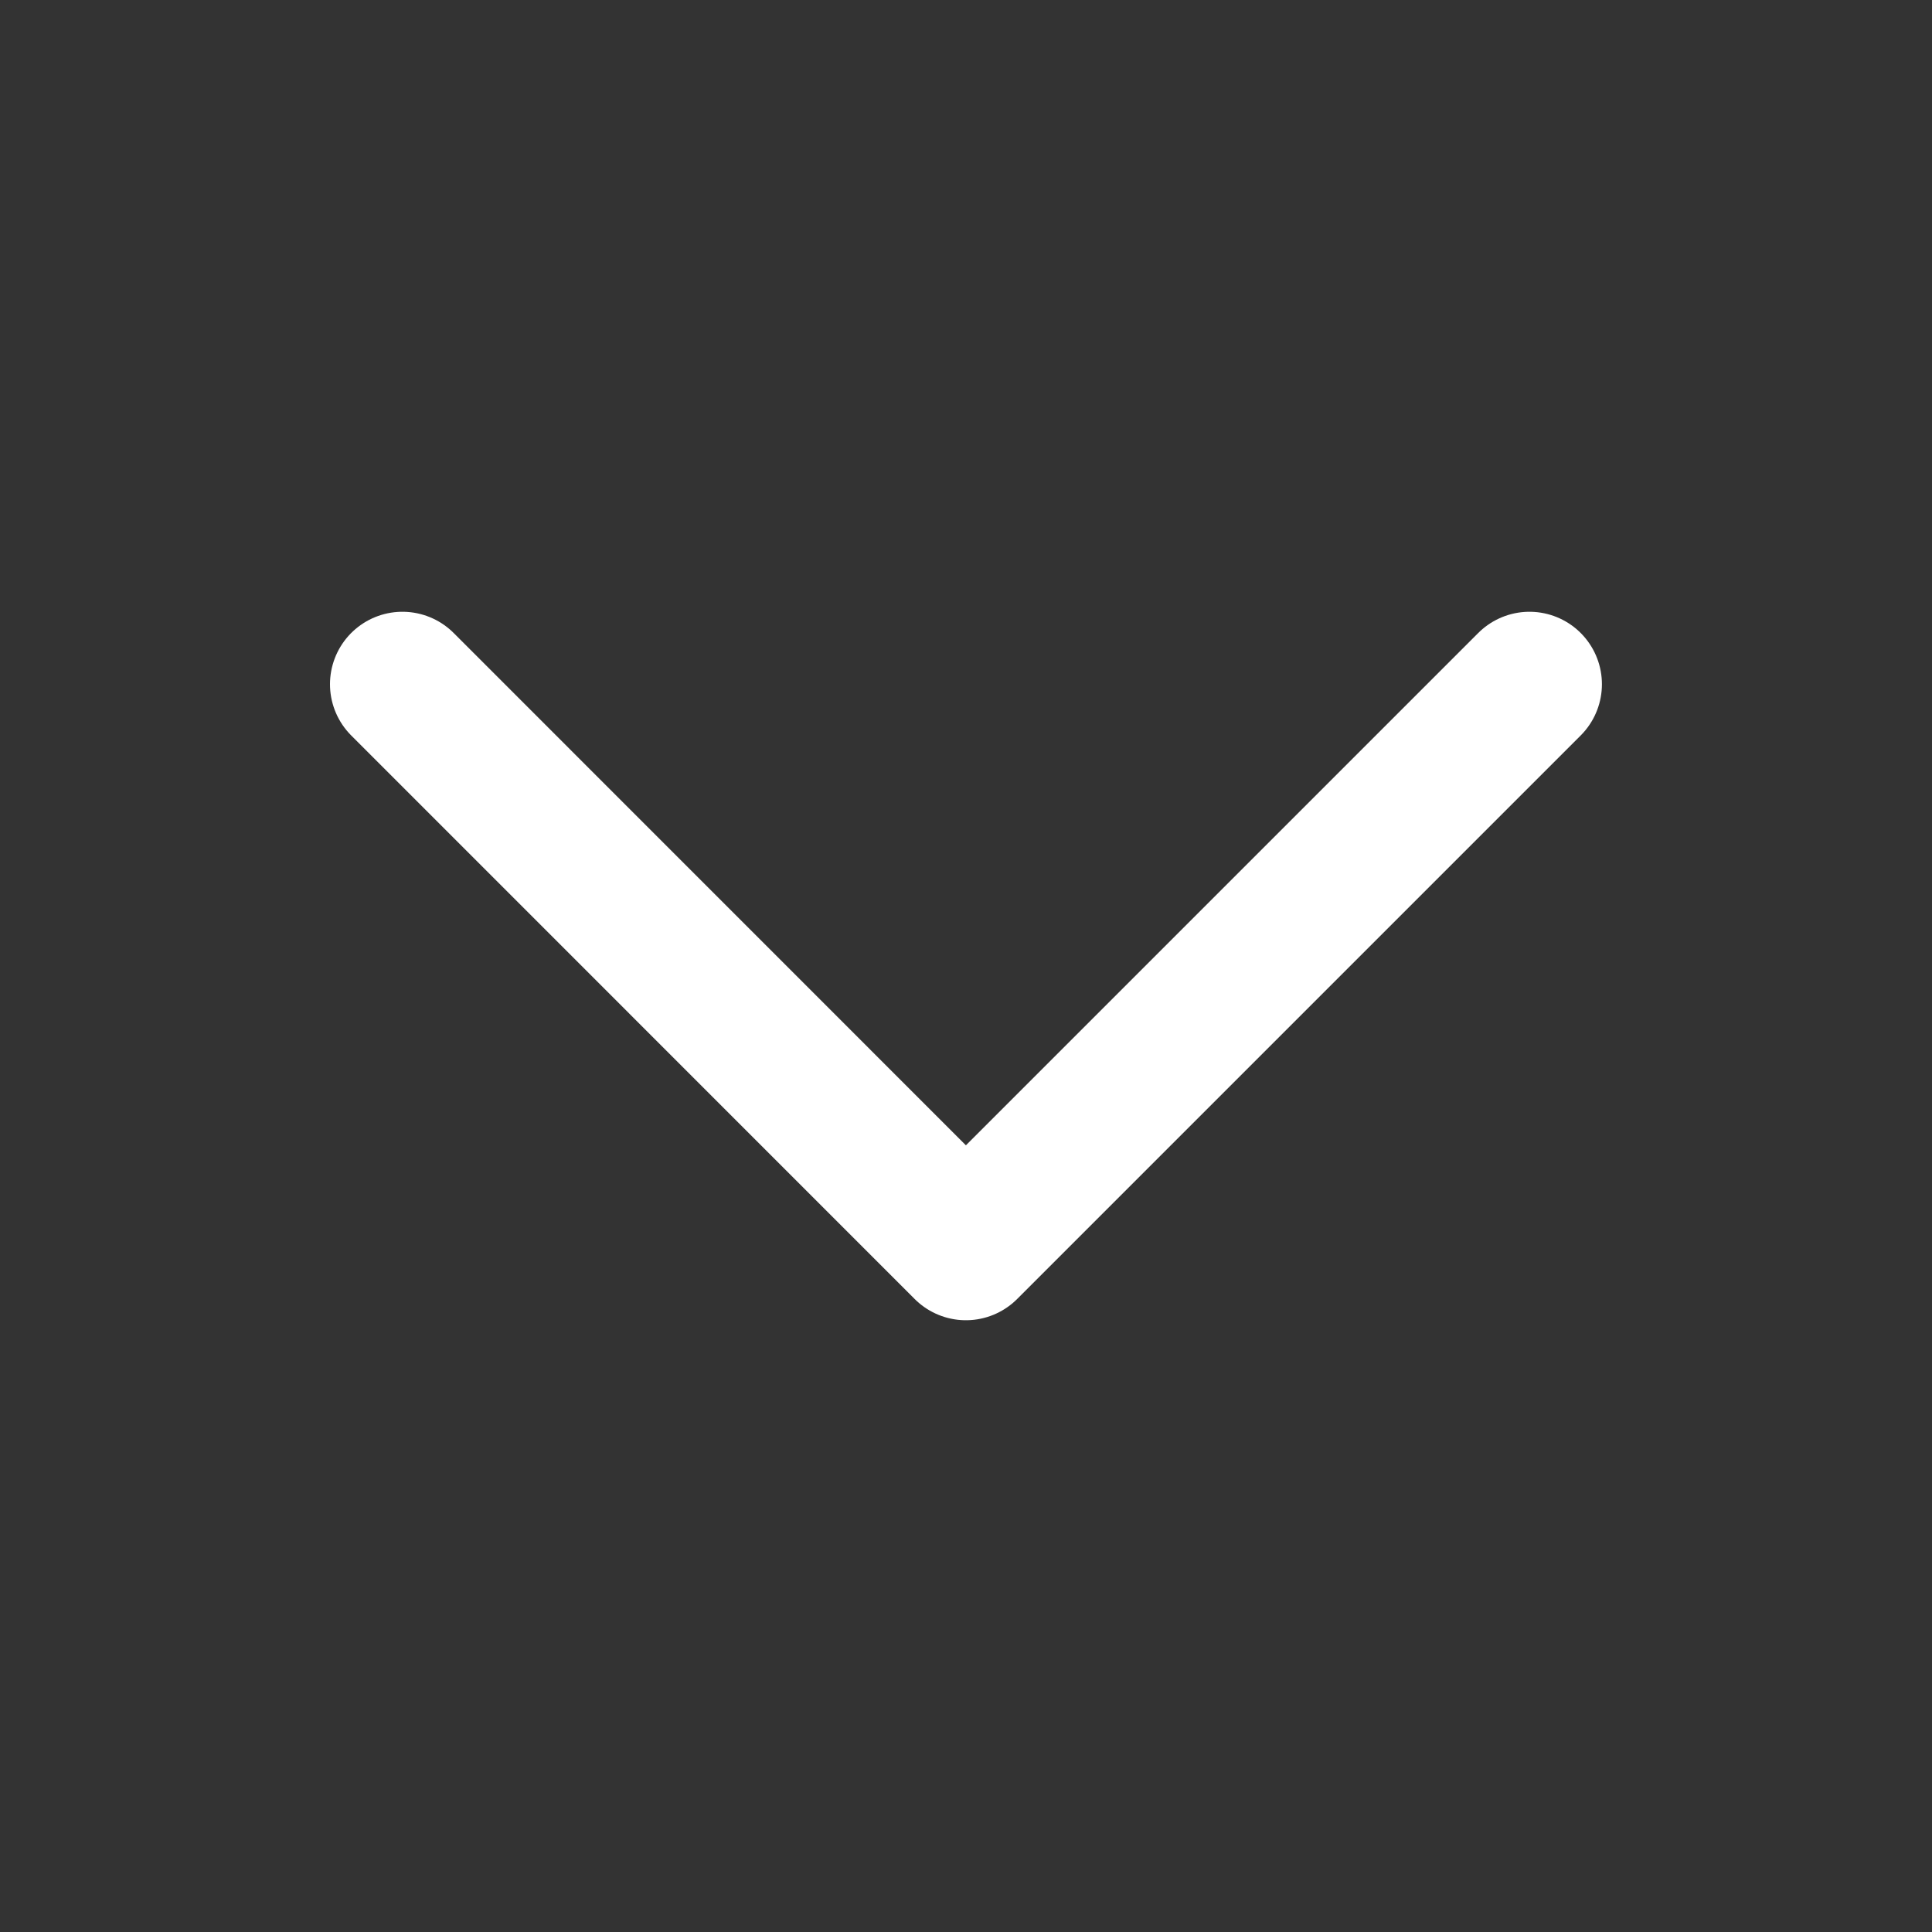 <svg width="20" height="20" viewBox="0 0 20 20" fill="none" xmlns="http://www.w3.org/2000/svg">
<rect x="0" y="0" width="20" height="20" fill="#333333" stroke="none"/>
<path d="M15.833 7.083L9.999 12.917L4.166 7.083" stroke="white" stroke-width="1.5" stroke-linecap="round" stroke-linejoin="round"/>
</svg>
